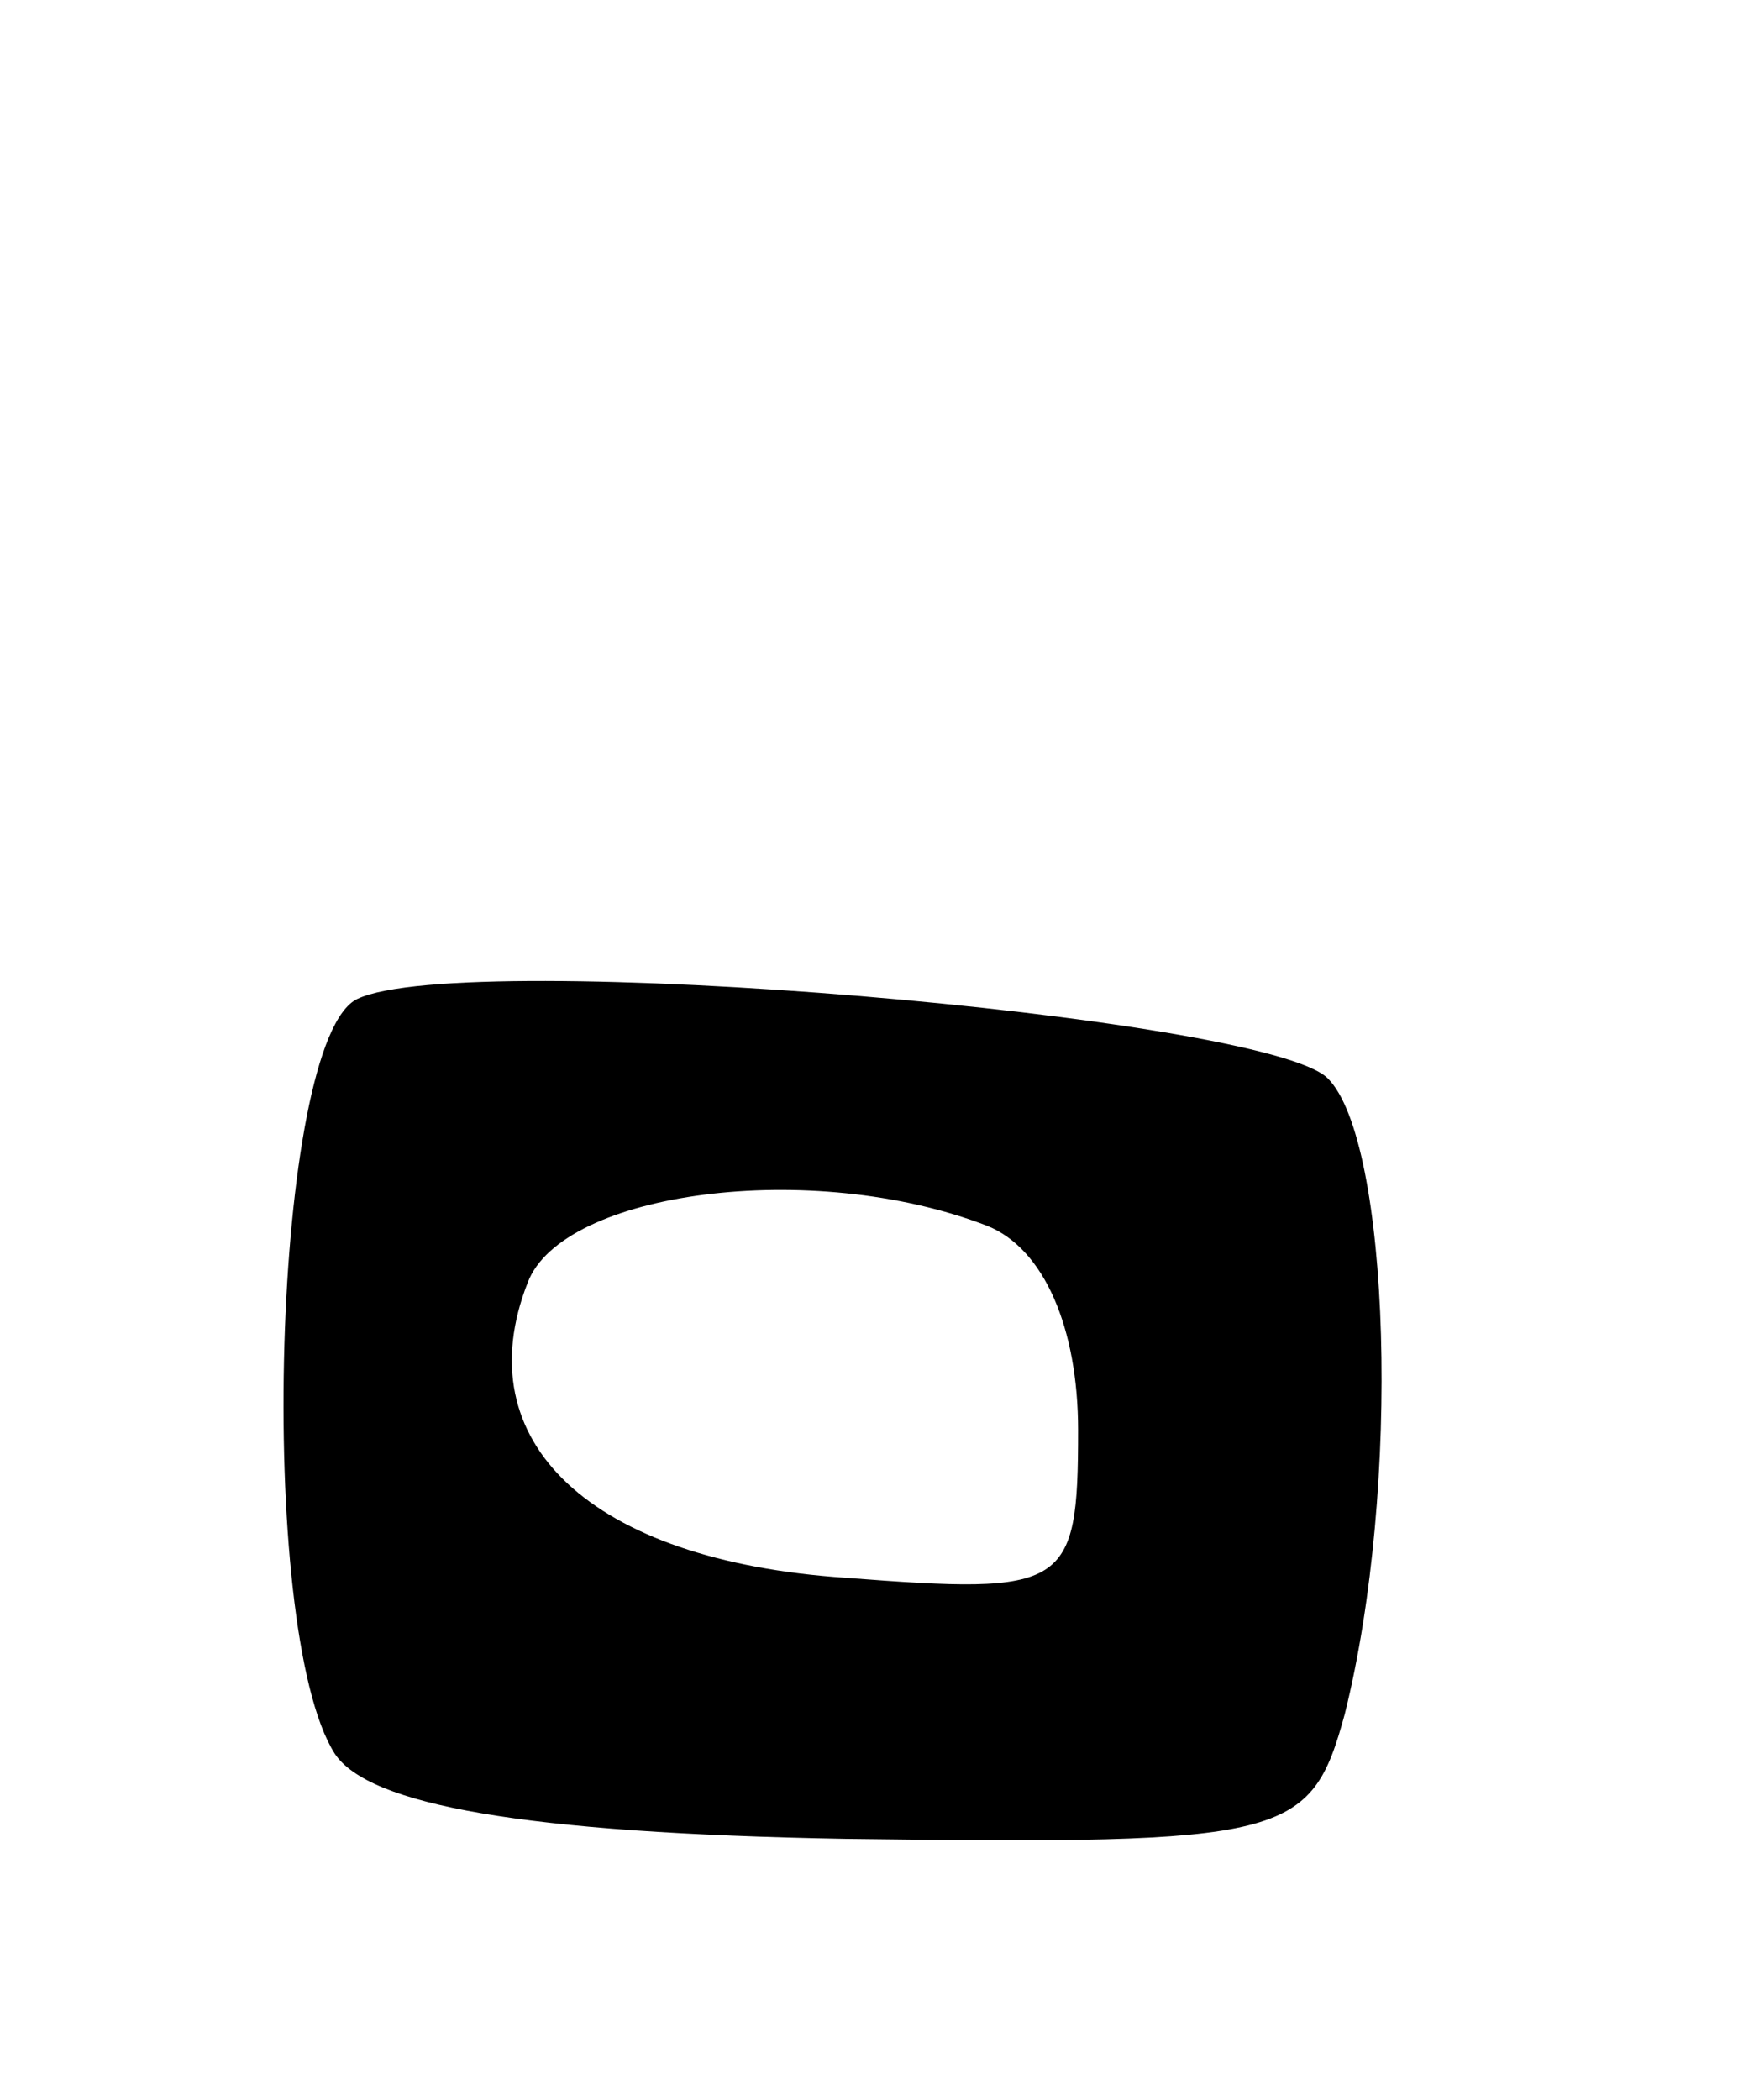 <svg version="1.0" xmlns="http://www.w3.org/2000/svg"
 width="31pt" height="37pt" viewBox="0 0 31 37"
 preserveAspectRatio="xMidYMid meet">
<g transform="translate(0,37) scale(0.1,-0.1)"
fill="#000000" stroke="none">
<path d="M63 194 c-15 -7 -18 -111 -4 -133 6 -9 33 -14 90 -15 78 -1 82 0 88
22 10 40 8 101 -3 112 -11 11 -152 23 -171 14z m111 -40 c10 -4 16 -18 16 -36
0 -28 -2 -29 -41 -26 -45 3 -67 24 -56 52 6 16 50 22 81 10z"/>
</g>
</svg>
